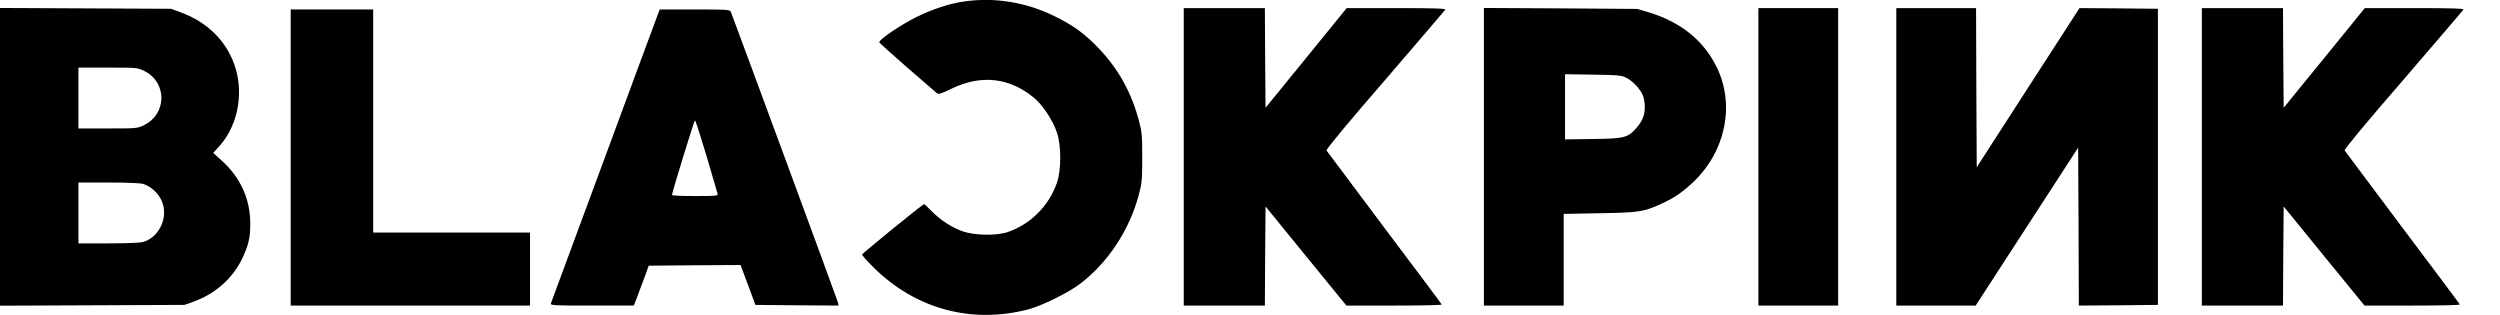 <?xml version="1.0" encoding="UTF-8" standalone="no"?>
<svg
   xmlns:dc="http://purl.org/dc/elements/1.1/"
   xmlns:cc="http://creativecommons.org/ns#"
   xmlns:rdf="http://www.w3.org/1999/02/22-rdf-syntax-ns#"
   xmlns:svg="http://www.w3.org/2000/svg"
   xmlns="http://www.w3.org/2000/svg"
   xmlns:sodipodi="http://sodipodi.sourceforge.net/DTD/sodipodi-0.dtd"
   xmlns:inkscape="http://www.inkscape.org/namespaces/inkscape"
   version="1.0"
   width="1849pt"
   height="233pt"
   viewBox="0 0 1849 233"
   preserveAspectRatio="xMidYMid meet"
   id="svg94"
   sodipodi:docname="icone.svg"
   inkscape:version="1.0.1 (3bc2e81, 2020-09-07)">
  <defs
     id="defs98" />
  <sodipodi:namedview
     pagecolor="#ffffff"
     bordercolor="#666666"
     borderopacity="1"
     objecttolerance="10"
     gridtolerance="10"
     guidetolerance="10"
     inkscape:pageopacity="0"
     inkscape:pageshadow="2"
     inkscape:window-width="1366"
     inkscape:window-height="744"
     id="namedview96"
     showgrid="false"
     inkscape:zoom="0.30861827"
     inkscape:cx="1466.9196"
     inkscape:cy="282.59214"
     inkscape:window-x="0"
     inkscape:window-y="0"
     inkscape:window-maximized="1"
     inkscape:current-layer="g92" />
  <g
     transform="translate(0,233) scale(0.1,-0.1)"
     fill="#000000"
     stroke="none"
     id="g92">
    <path
       d="m 7130,2319 c -111,-16 -239,-58 -360,-119 -112,-56 -271,-165 -267,-183 1,-4 93,-87 204,-184 112,-96 210,-182 220,-190 14,-13 27,-9 110,31 219,106 429,83 610,-67 62,-50 140,-167 169,-254 34,-98 34,-278 1,-375 -59,-170 -194,-306 -363,-364 -81,-28 -242,-26 -331,4 -83,29 -168,84 -233,151 -27,28 -52,51 -56,51 -10,0 -453,-361 -458,-372 -2,-5 39,-51 91,-102 309,-302 718,-412 1135,-305 99,25 298,123 385,189 207,157 365,396 435,657 24,89 26,115 26,278 0,163 -2,189 -26,278 -54,201 -147,370 -285,518 -110,117 -192,178 -337,249 -211,104 -443,142 -670,109 z"
       id="path74" />
    <path
       d="M0 1170 l0 -1101 683 3 682 3 72 26 c156 57 285 172 353 314 48 101 61 155 61 258 1 183 -72 344 -212 470 l-62 56 47 52 c119 133 170 336 131 524 -45 214 -197 383 -417 463 l-73 27 -632 3 -633 3 0 -1101z m1069 634 c167 -83 166 -315 -1 -398 -51 -26 -55 -26 -270 -26 l-218 0 0 225 0 225 218 0 c216 0 219 0 271 -26z m-8 -835 c51 -18 96 -55 125 -105 68 -117 4 -284 -125 -323 -24 -7 -123 -11 -260 -11 l-221 0 0 225 0 225 224 0 c140 0 236 -4 257 -11z"
       id="path76" />
    <path
       d="M 8755,1170 V 70 h 300 300 l 2,366 3,367 299,-367 299,-366 h 354 c 195,0 353,3 351,8 -1,4 -192,259 -424,567 -231,308 -423,566 -428,572 -4,8 149,194 432,520 241,280 441,514 446,521 6,9 -69,12 -361,12 h -368 l -300,-369 -300,-368 -3,369 -2,368 h -300 -300 z"
       id="path78" />
    <path
       d="M 10975,1171 V 70 h 295 295 v 339 339 l 268,5 c 293,5 324,10 459,72 92,42 152,84 232,159 240,229 309,573 172,851 -97,196 -262,329 -496,402 l -90,27 -567,4 -568,3 z m 1056,582 c 48,-25 101,-83 120,-129 8,-19 14,-56 14,-84 0,-61 -17,-104 -60,-154 -66,-75 -89,-81 -322,-84 l -208,-3 v 241 241 l 208,-3 c 190,-3 210,-5 248,-25 z"
       id="path80" />
    <path
       d="M 13005,1170 V 70 h 295 295 v 1100 1100 h -295 -295 z"
       id="path82" />
    <path
       d="M 14025,1170 V 70 h 294 293 l 379,584 379,584 3,-584 2,-584 293,2 292,3 v 1095 1095 l -290,3 -290,2 -380,-588 -380,-589 -3,589 -2,588 h -295 -295 z"
       id="path84" />
    <path
       d="M 16285,1170 V 70 h 300 300 l 2,366 3,367 299,-367 299,-366 h 354 c 195,0 353,3 351,8 -1,4 -192,259 -424,567 -231,308 -423,566 -428,572 -4,8 149,194 432,520 241,280 441,514 446,521 6,9 -69,12 -361,12 h -368 l -300,-369 -300,-368 -3,369 -2,368 h -300 -300 z"
       id="path86" />
    <path
       d="M2150 1165 l0 -1095 885 0 885 0 0 270 0 270 -580 0 -580 0 0 825 0 825 -305 0 -305 0 0 -1095z"
       id="path88" />
    <path
       d="M4869 2233 c-6 -16 -186 -500 -399 -1078 -214 -577 -392 -1058 -395 -1067 -7 -17 12 -18 303 -18 l310 0 26 68 c14 37 39 103 55 147 l29 80 339 3 340 2 55 -147 55 -148 308 -3 307 -2 -4 22 c-4 17 -749 2037 -793 2151 -7 16 -29 17 -266 17 l-259 0 -11 -27z m356 -1055 c42 -145 80 -271 82 -280 5 -17 -8 -18 -166 -18 -94 0 -171 3 -171 8 0 17 164 552 170 552 4 0 42 -118 85 -262z"
       id="path90" />
  </g>
</svg>
